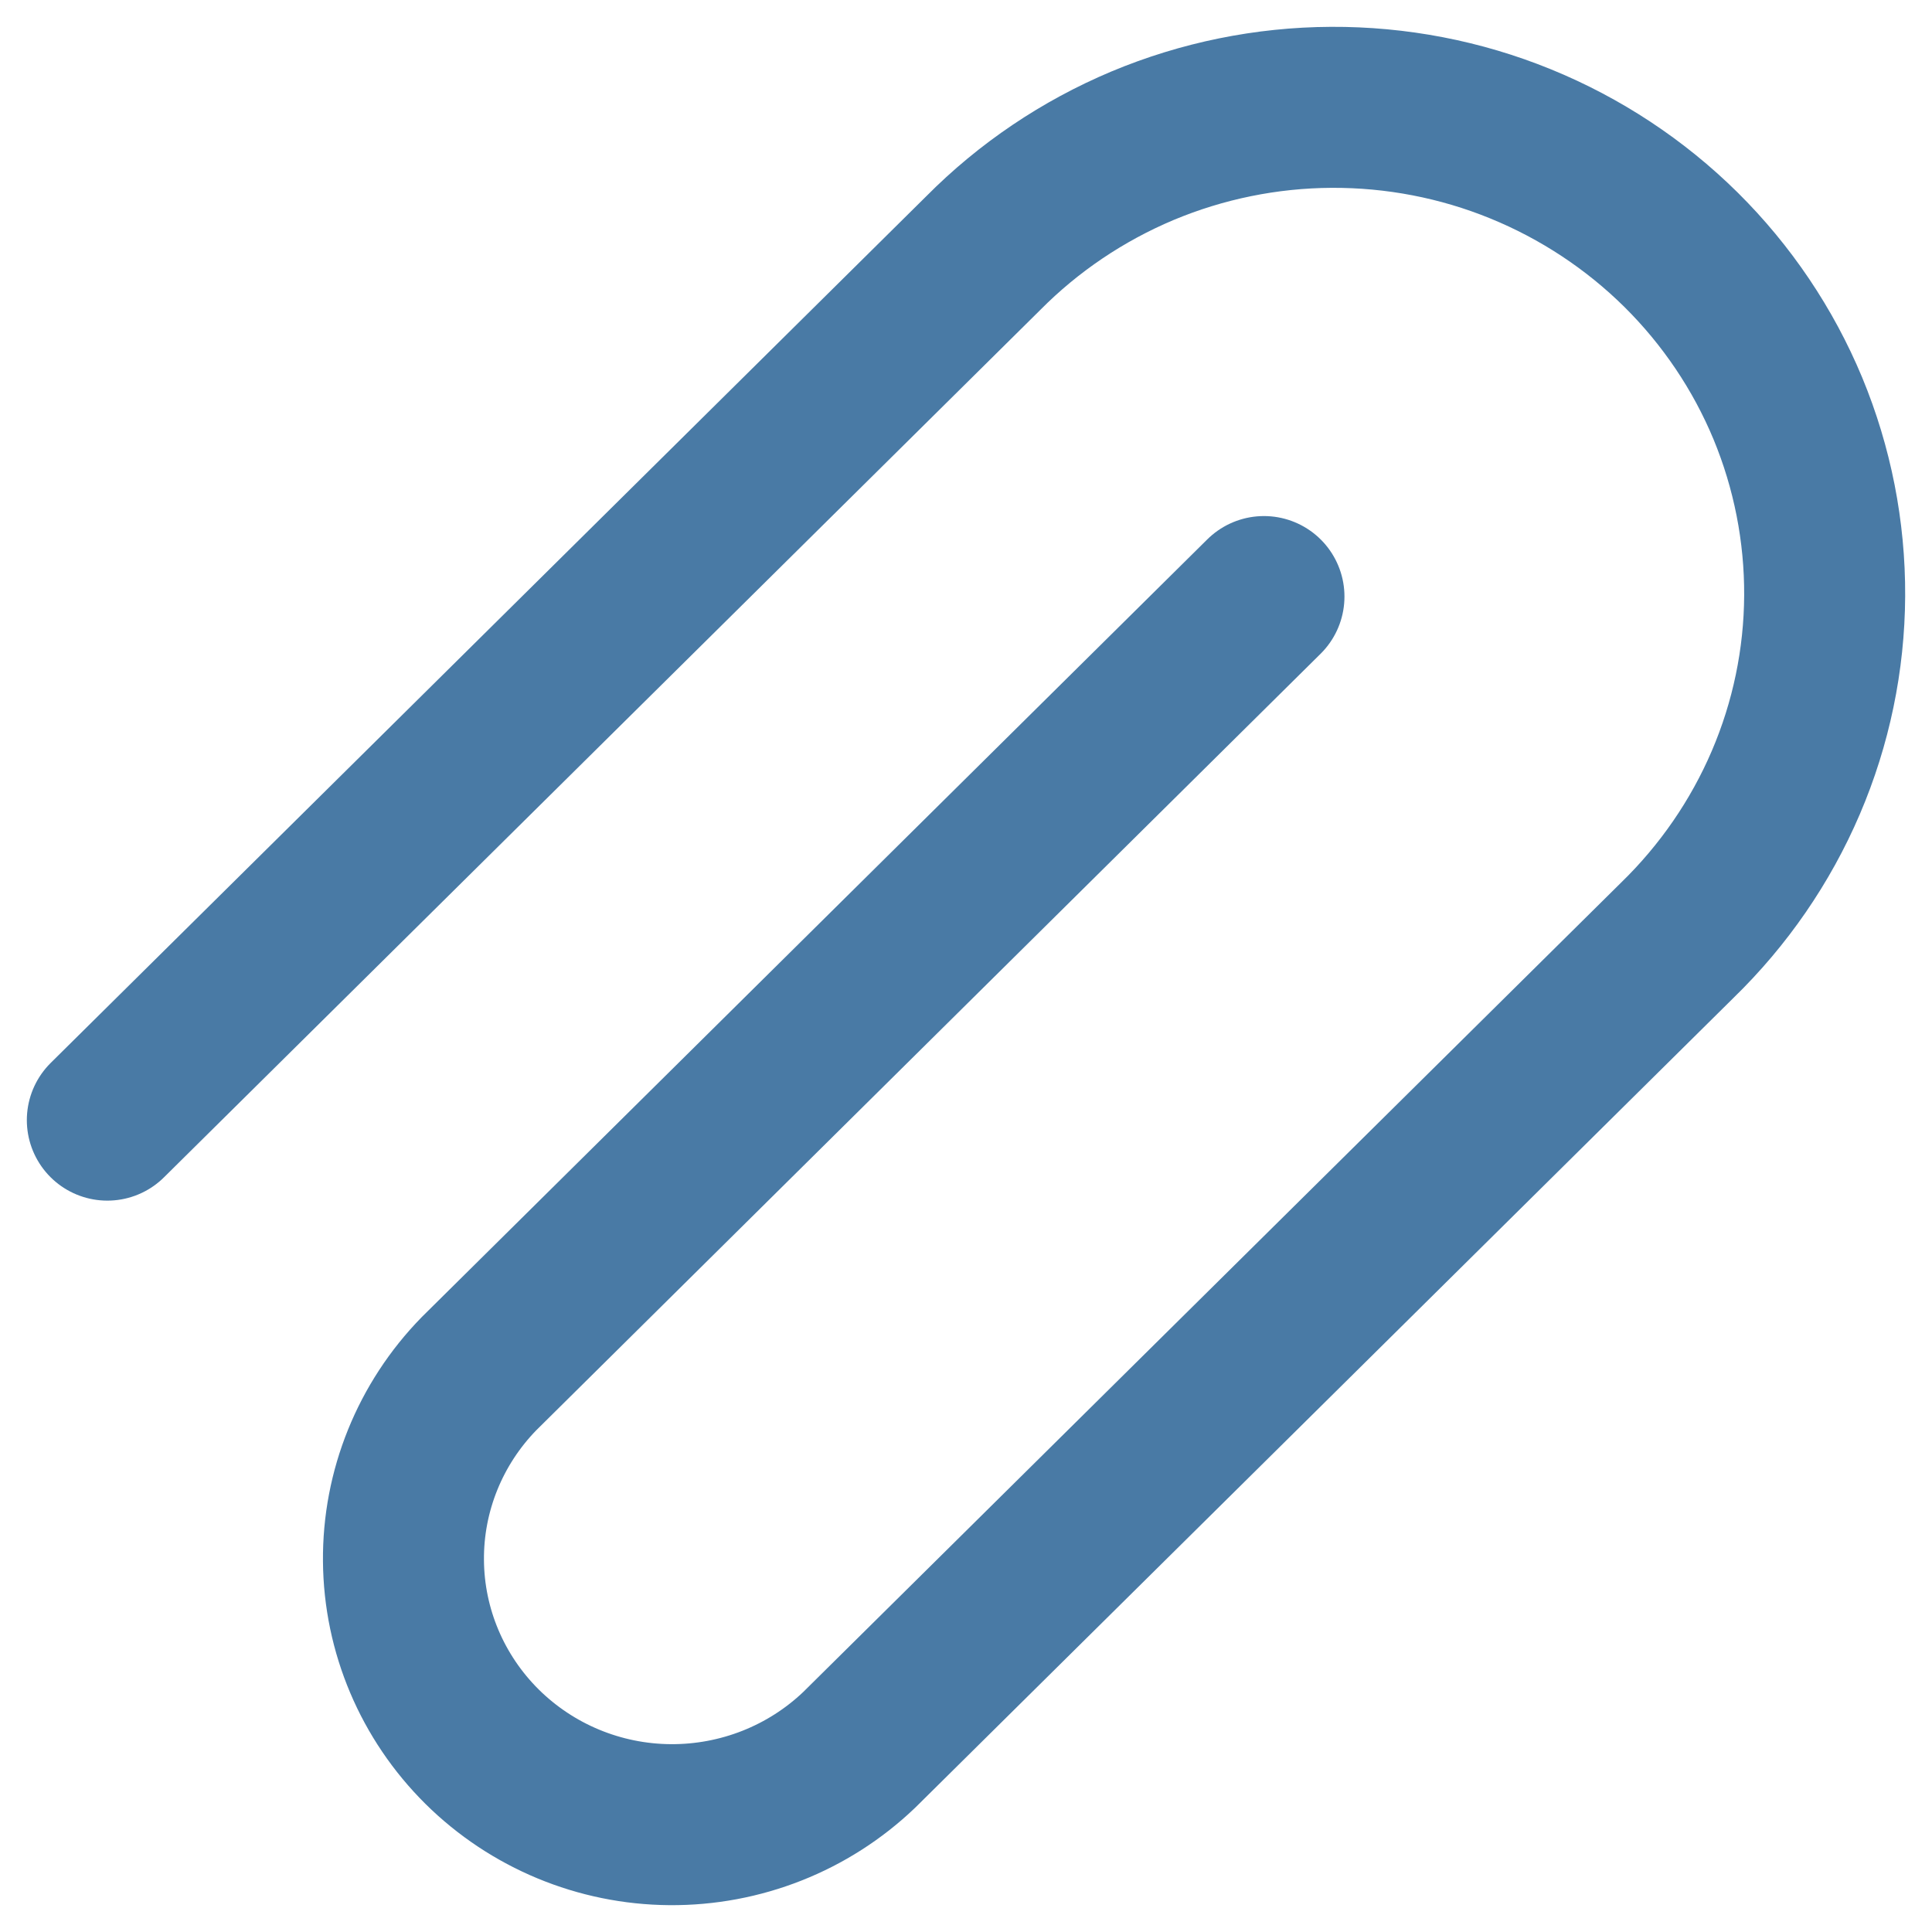 <svg width="18" height="18" viewBox="0 0 18 18" fill="none" xmlns="http://www.w3.org/2000/svg">
<path d="M1 10.436L9.16 2.359C9.583 1.932 10.088 1.592 10.644 1.358C11.201 1.125 11.799 1.003 12.403 1C13.008 0.997 13.607 1.112 14.166 1.34C14.725 1.568 15.233 1.903 15.661 2.326C16.088 2.749 16.427 3.252 16.657 3.805C16.886 4.358 17.003 4.952 17 5.55C16.997 6.148 16.874 6.74 16.638 7.291C16.402 7.842 16.058 8.341 15.627 8.76L8.005 16.303C7.532 16.755 6.899 17.005 6.242 17C5.585 16.995 4.957 16.734 4.492 16.274C4.028 15.814 3.764 15.192 3.759 14.542C3.753 13.891 4.007 13.265 4.463 12.798L11.776 5.558" stroke="#497AA5" stroke-width="1.5" stroke-linecap="round" stroke-linejoin="round"/>
</svg>
